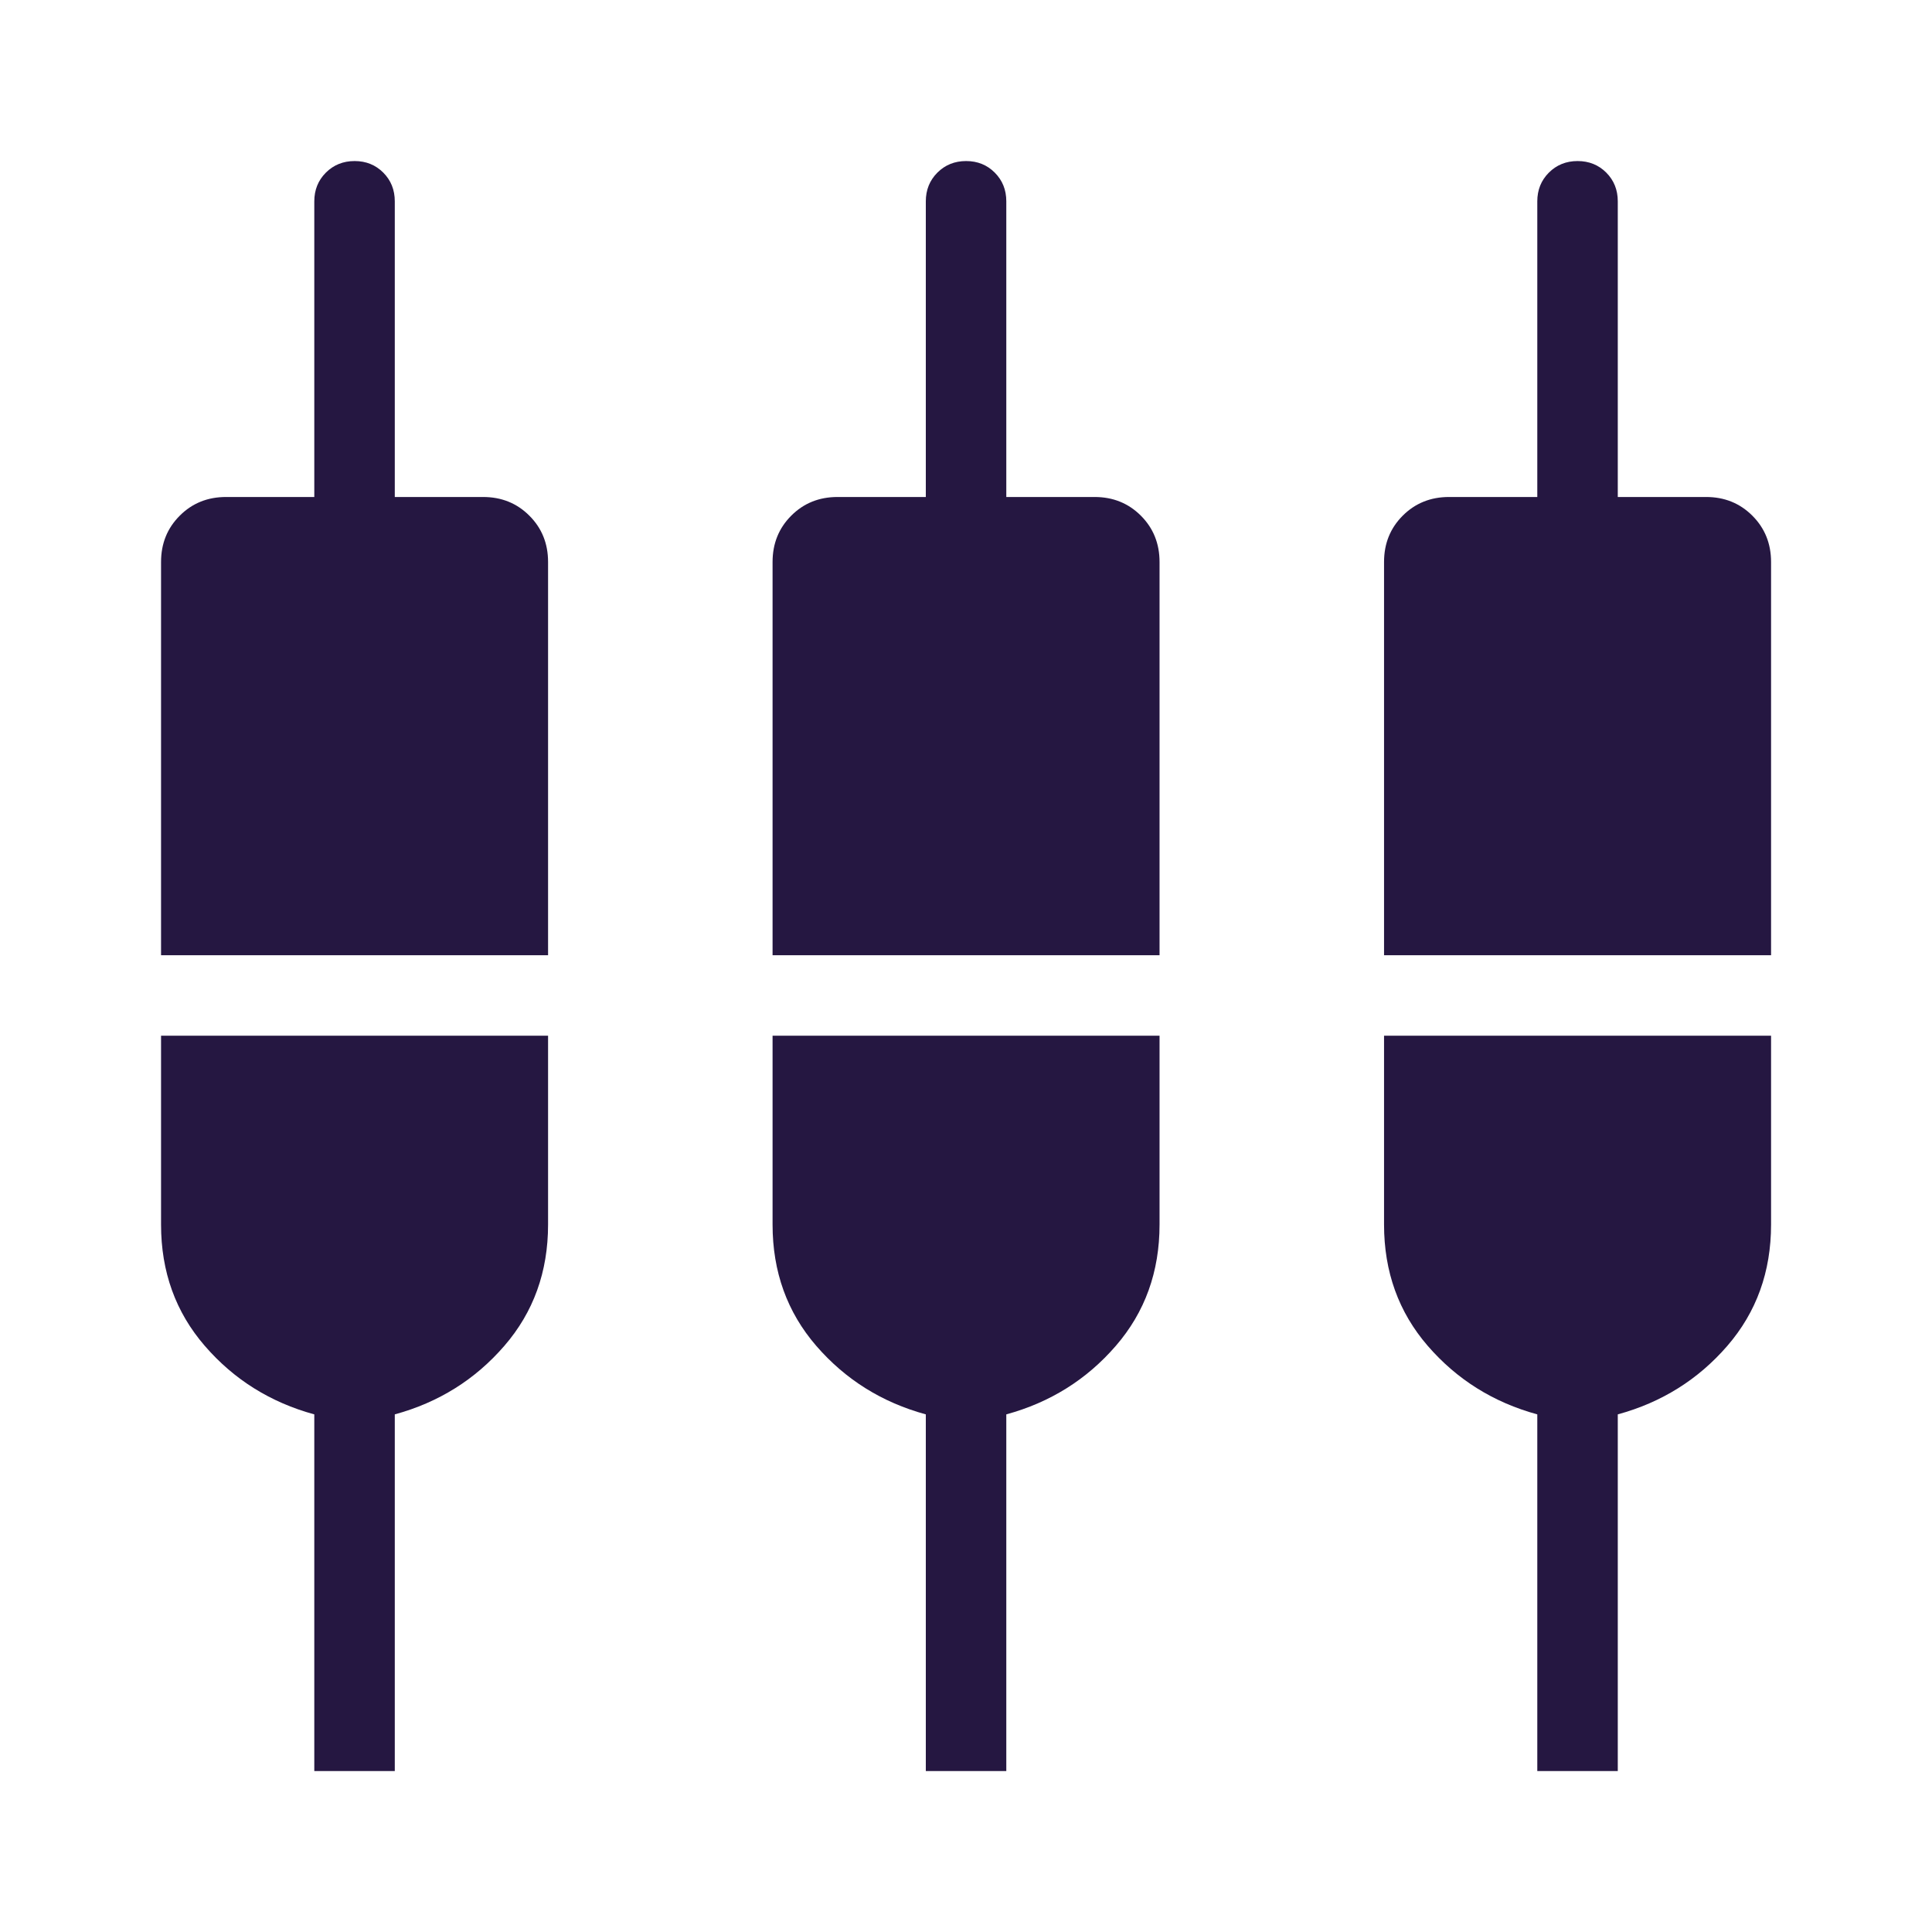 <svg width="50" height="50" viewBox="0 0 50 50" fill="none" xmlns="http://www.w3.org/2000/svg">
<path d="M8.134 45.835V36.604C6.999 36.294 6.054 35.703 5.3 34.831C4.545 33.959 4.168 32.913 4.168 31.692V26.804H14.184V31.692C14.184 32.913 13.807 33.959 13.052 34.831C12.298 35.703 11.353 36.294 10.217 36.604V45.835H8.134ZM23.96 45.835V36.604C22.825 36.294 21.88 35.703 21.125 34.831C20.371 33.959 19.994 32.913 19.994 31.692V26.804H30.009V31.692C30.009 32.913 29.632 33.959 28.877 34.831C28.123 35.703 27.178 36.294 26.043 36.604V45.835H23.96ZM39.785 45.835V36.604C38.65 36.294 37.705 35.703 36.95 34.831C36.196 33.959 35.819 32.913 35.819 31.692V26.804H45.835V31.692C45.835 32.913 45.457 33.959 44.703 34.831C43.948 35.703 43.004 36.294 41.868 36.604V45.835H39.785ZM4.168 24.721V14.544C4.168 14.068 4.329 13.668 4.652 13.346C4.974 13.023 5.374 12.862 5.851 12.862H8.134V5.21C8.134 4.915 8.234 4.667 8.434 4.467C8.634 4.268 8.882 4.168 9.177 4.168C9.473 4.168 9.72 4.268 9.919 4.467C10.118 4.667 10.217 4.915 10.217 5.21V12.862H12.501C12.978 12.862 13.378 13.023 13.7 13.346C14.023 13.668 14.184 14.068 14.184 14.544V24.721H4.168ZM19.994 24.721V14.544C19.994 14.068 20.155 13.668 20.477 13.346C20.799 13.023 21.199 12.862 21.676 12.862H23.96V5.21C23.96 4.915 24.06 4.667 24.26 4.467C24.46 4.268 24.707 4.168 25.003 4.168C25.298 4.168 25.546 4.268 25.744 4.467C25.944 4.667 26.043 4.915 26.043 5.21V12.862H28.327C28.804 12.862 29.203 13.023 29.526 13.346C29.848 13.668 30.009 14.068 30.009 14.544V24.721H19.994ZM35.819 24.721V14.544C35.819 14.068 35.98 13.668 36.302 13.346C36.625 13.023 37.025 12.862 37.501 12.862H39.785V5.21C39.785 4.915 39.885 4.667 40.085 4.467C40.285 4.268 40.532 4.168 40.828 4.168C41.123 4.168 41.371 4.268 41.57 4.467C41.769 4.667 41.868 4.915 41.868 5.21V12.862H44.152C44.629 12.862 45.028 13.023 45.351 13.346C45.673 13.668 45.835 14.068 45.835 14.544V24.721H35.819Z" fill="#251741"/>
</svg>
